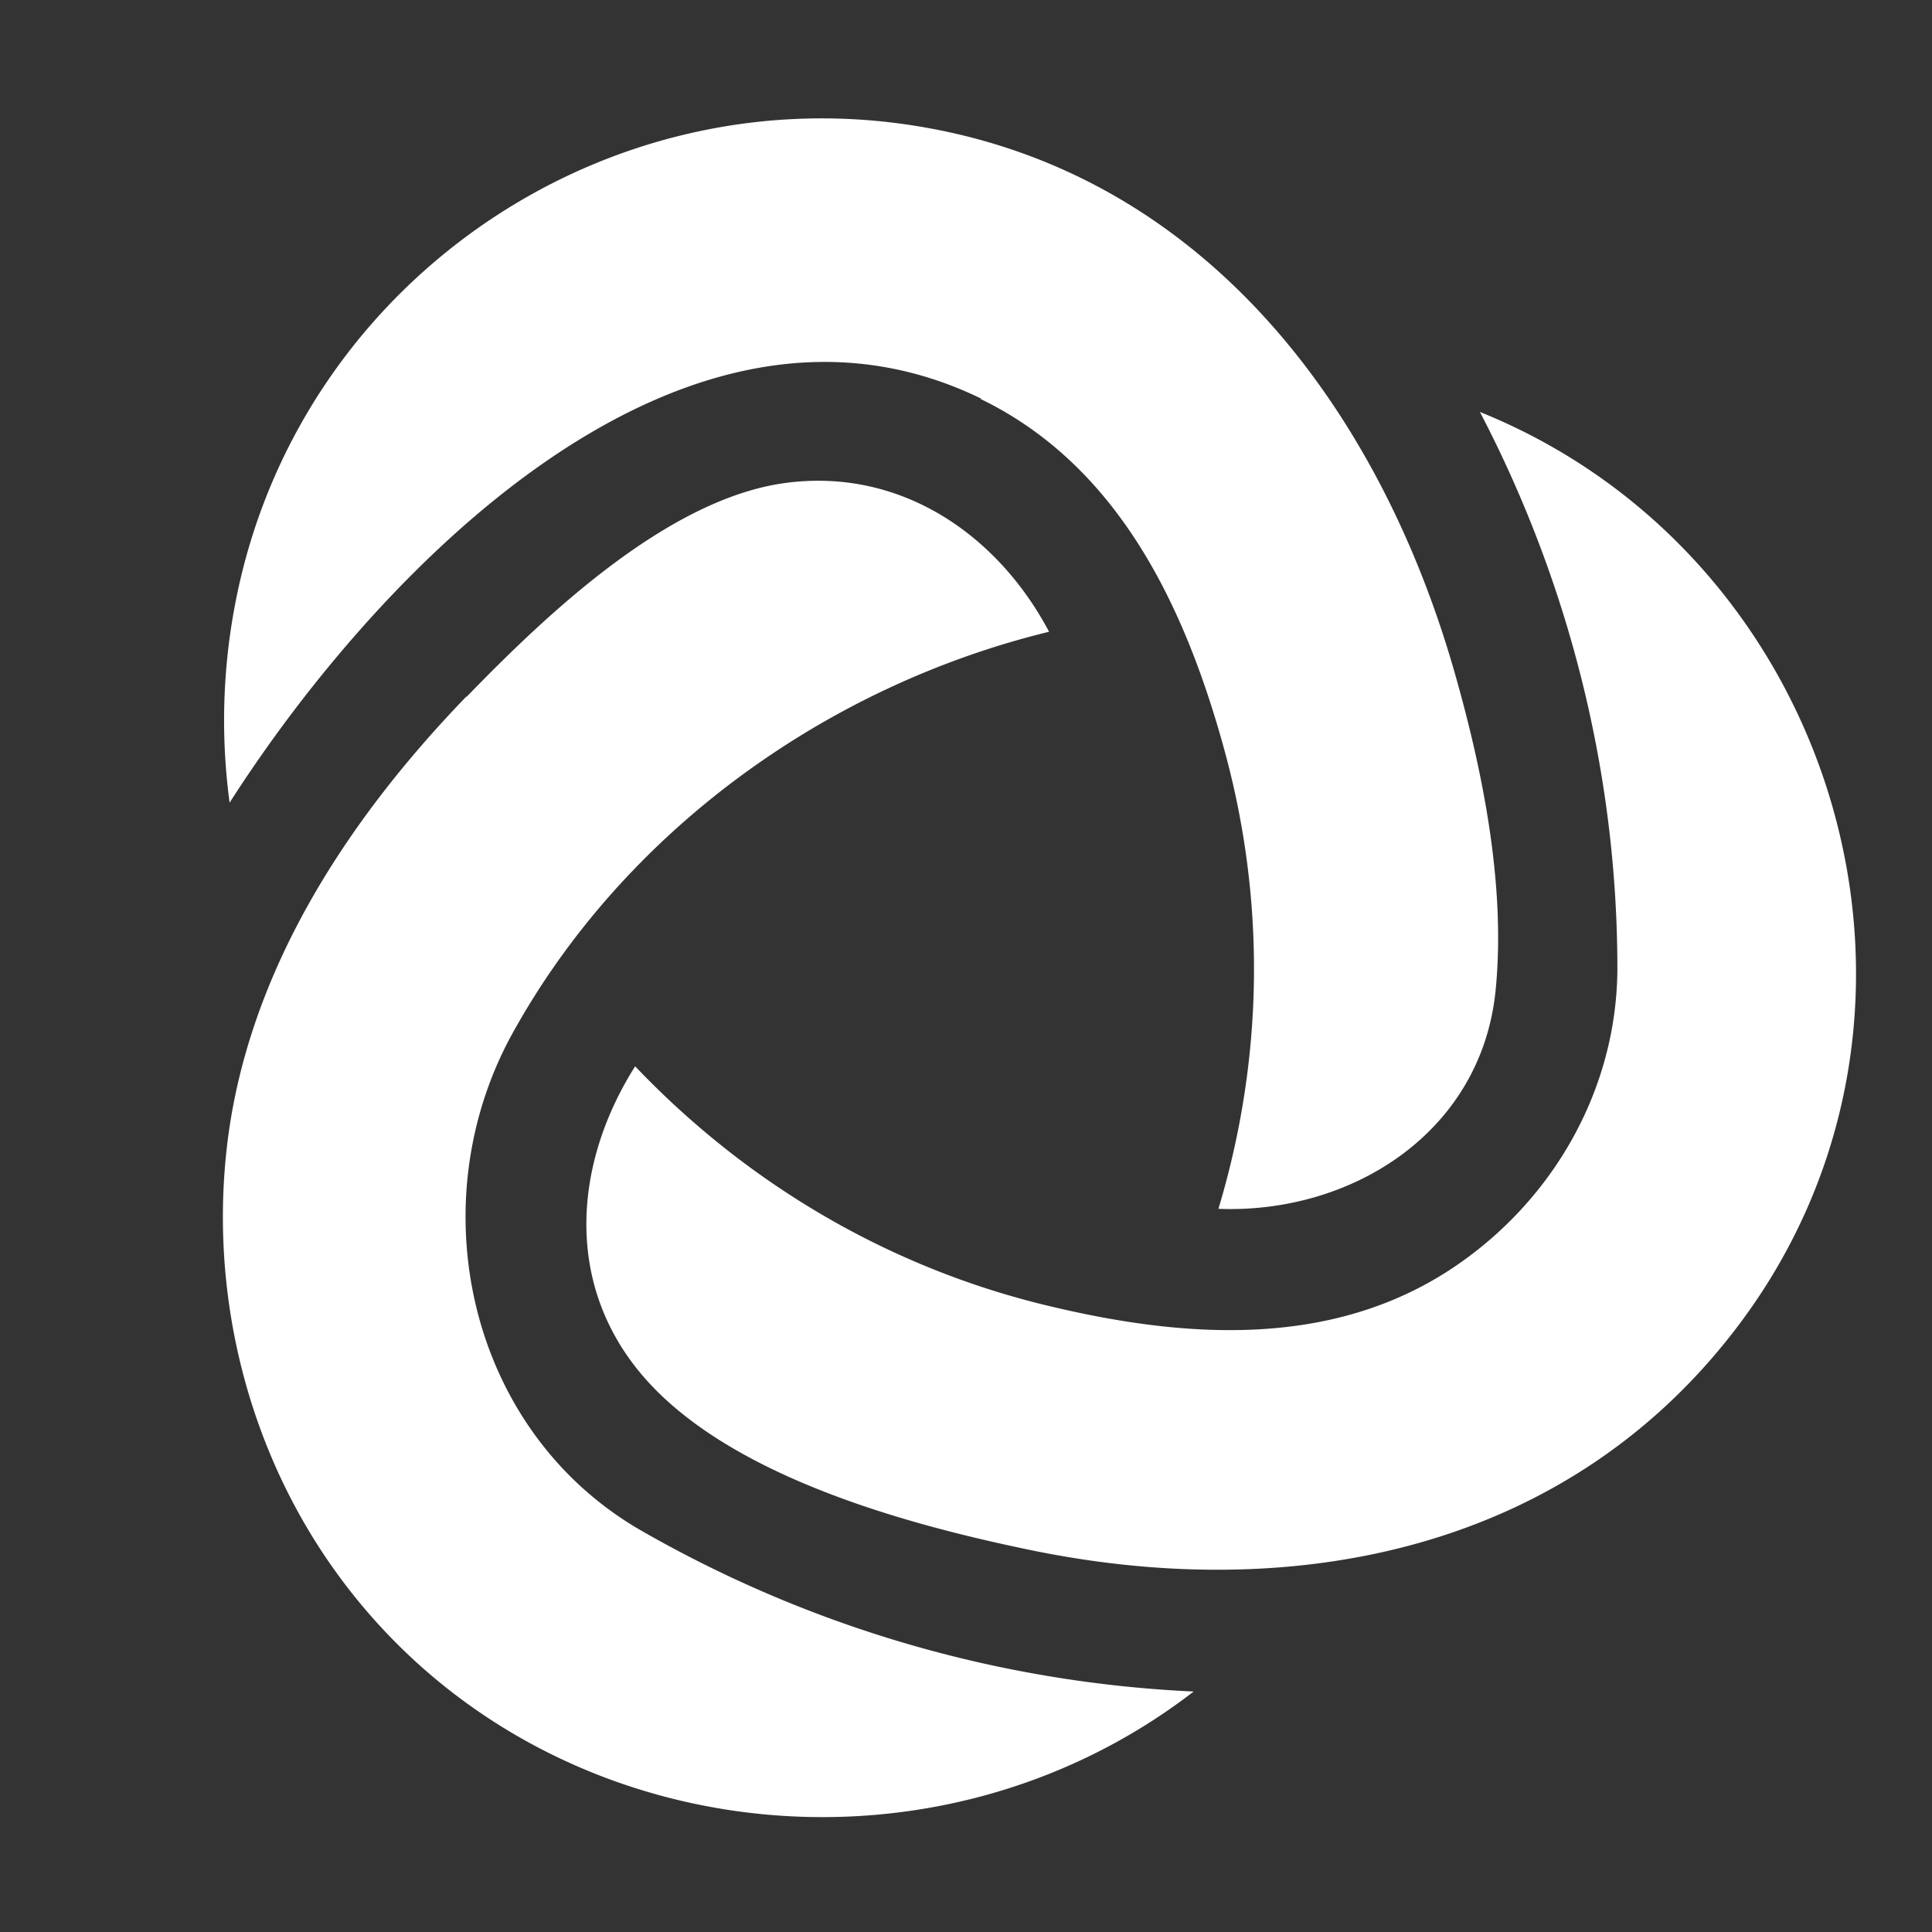 <svg height="100" viewBox="0 0 32 32" width="100" xmlns="http://www.w3.org/2000/svg"><rect x="0" y="0" width="32" height="32" fill="#333333" stroke="none"/><g fill="none" fill-rule="evenodd"><path d="M29.859 8.002C25.44.35 15.655-2.272 8.003 2.146.35 6.564-2.272 16.35 2.147 24.002c4.418 7.653 14.203 10.275 21.856 5.856 7.652-4.418 10.274-14.203 5.856-21.856"/><path d="M10.613 25.347a20.248 20.248 0 0 0 9.158 2.67C15.347 31.43 8.773 30.57 5.519 25.974c-1.417-2.001-2.034-4.5-1.766-6.932.32-2.905 1.982-5.446 3.974-7.508l-.001.01c1.309-1.35 3.312-3.262 5.25-3.54 1.913-.272 3.537.83 4.4 2.46-3.681.895-7.037 3.303-8.886 6.649-1.562 2.826-.735 6.584 2.123 8.234zM4.024 9.423c1.235-4.872 5.993-8.074 10.97-7.364 4.834.69 7.817 4.607 9.093 9.059.472 1.647.855 3.55.686 5.275-.23 2.357-2.382 3.715-4.592 3.629.75-2.494.786-5.098.096-7.61-.646-2.35-1.743-4.694-4.038-5.805a.057.057 0 0 0 .014-.004c-4.967-2.416-10.02 2.893-12.45 6.692a10.23 10.23 0 0 1 .221-3.872zm22.765 6.622c0-3.206-.79-6.373-2.277-9.222 5.926 2.39 8.174 9.905 4.318 15.081-2.812 3.772-7.369 4.682-11.78 3.766-2.076-.43-5.078-1.247-6.474-2.966-1.235-1.522-1.048-3.475-.056-5.043 1.846 1.94 4.187 3.322 6.791 3.955 2.266.551 4.737.74 6.773-.63 1.646-1.108 2.696-2.945 2.705-4.94z" fill="#fff"/></g></svg>